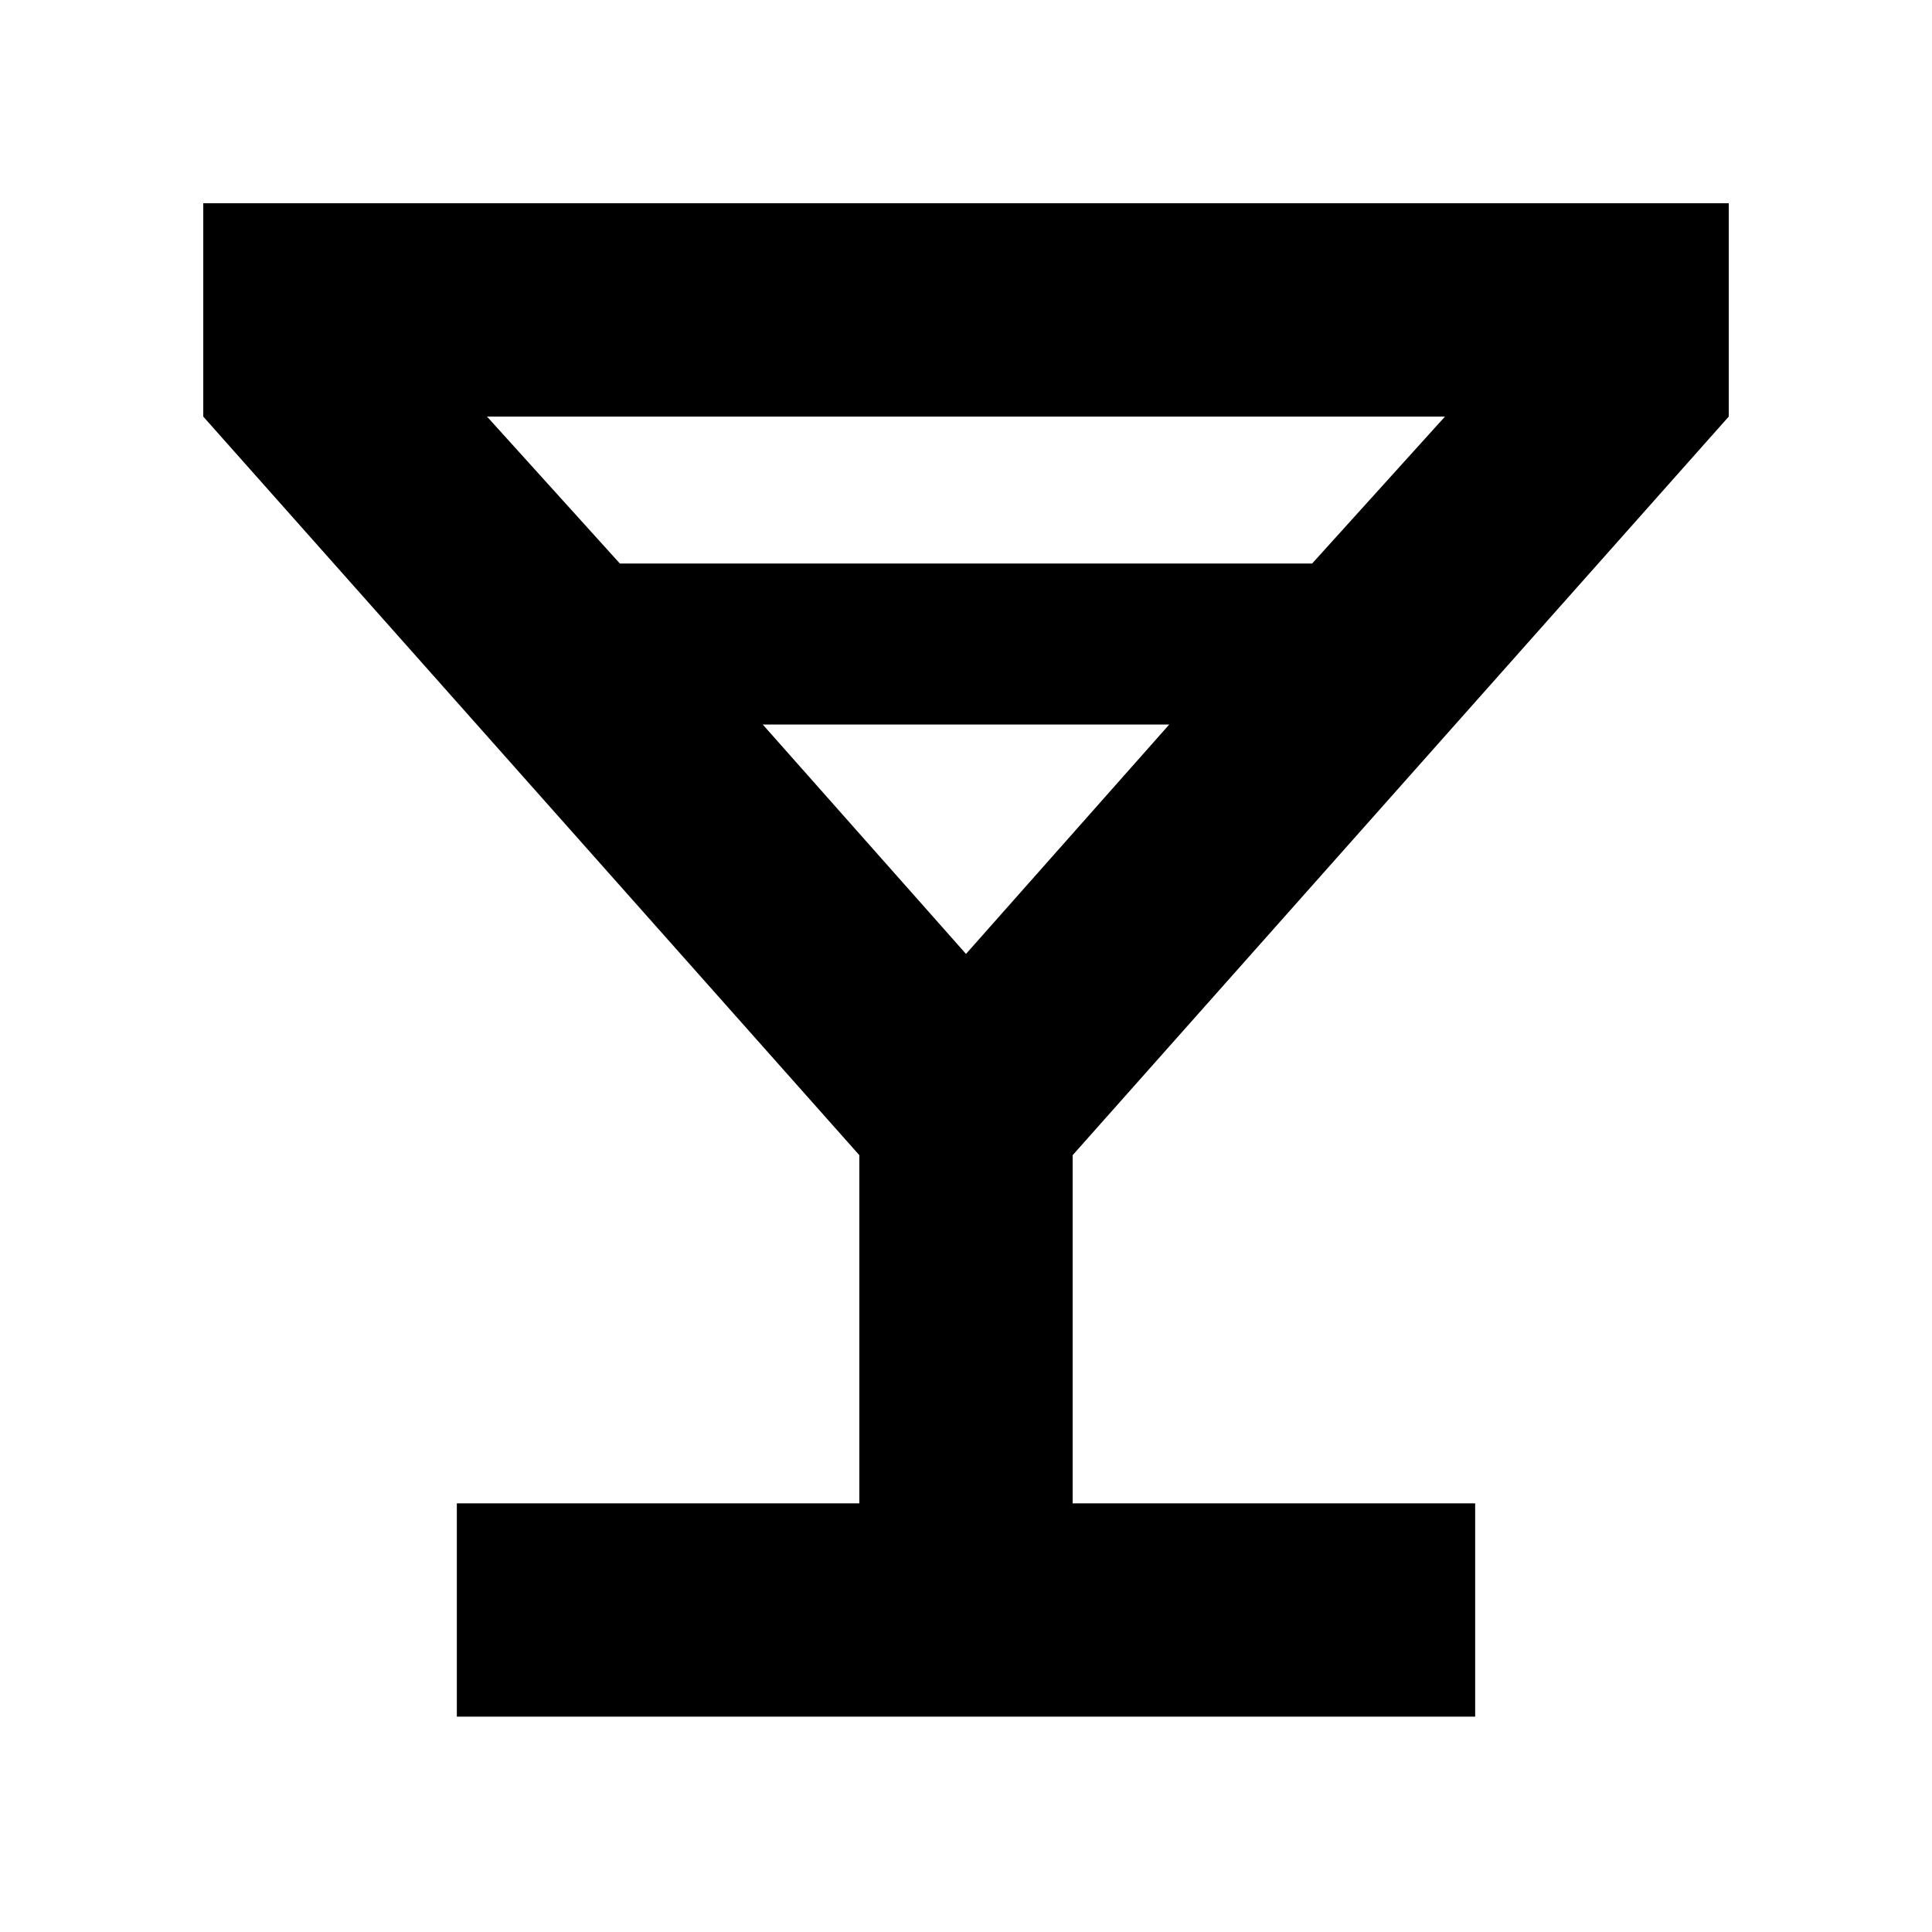 <svg xmlns="http://www.w3.org/2000/svg" height="24" width="24"><path d="M5.675 21.325V18.675H10.675V14.35L2.525 5.175V2.525H21.475V5.175L13.325 14.35V18.675H18.325V21.325ZM7.7 7H16.3L17.95 5.175H6.05ZM12 11.85 14.525 9H9.475ZM12 11.85Z"/></svg>